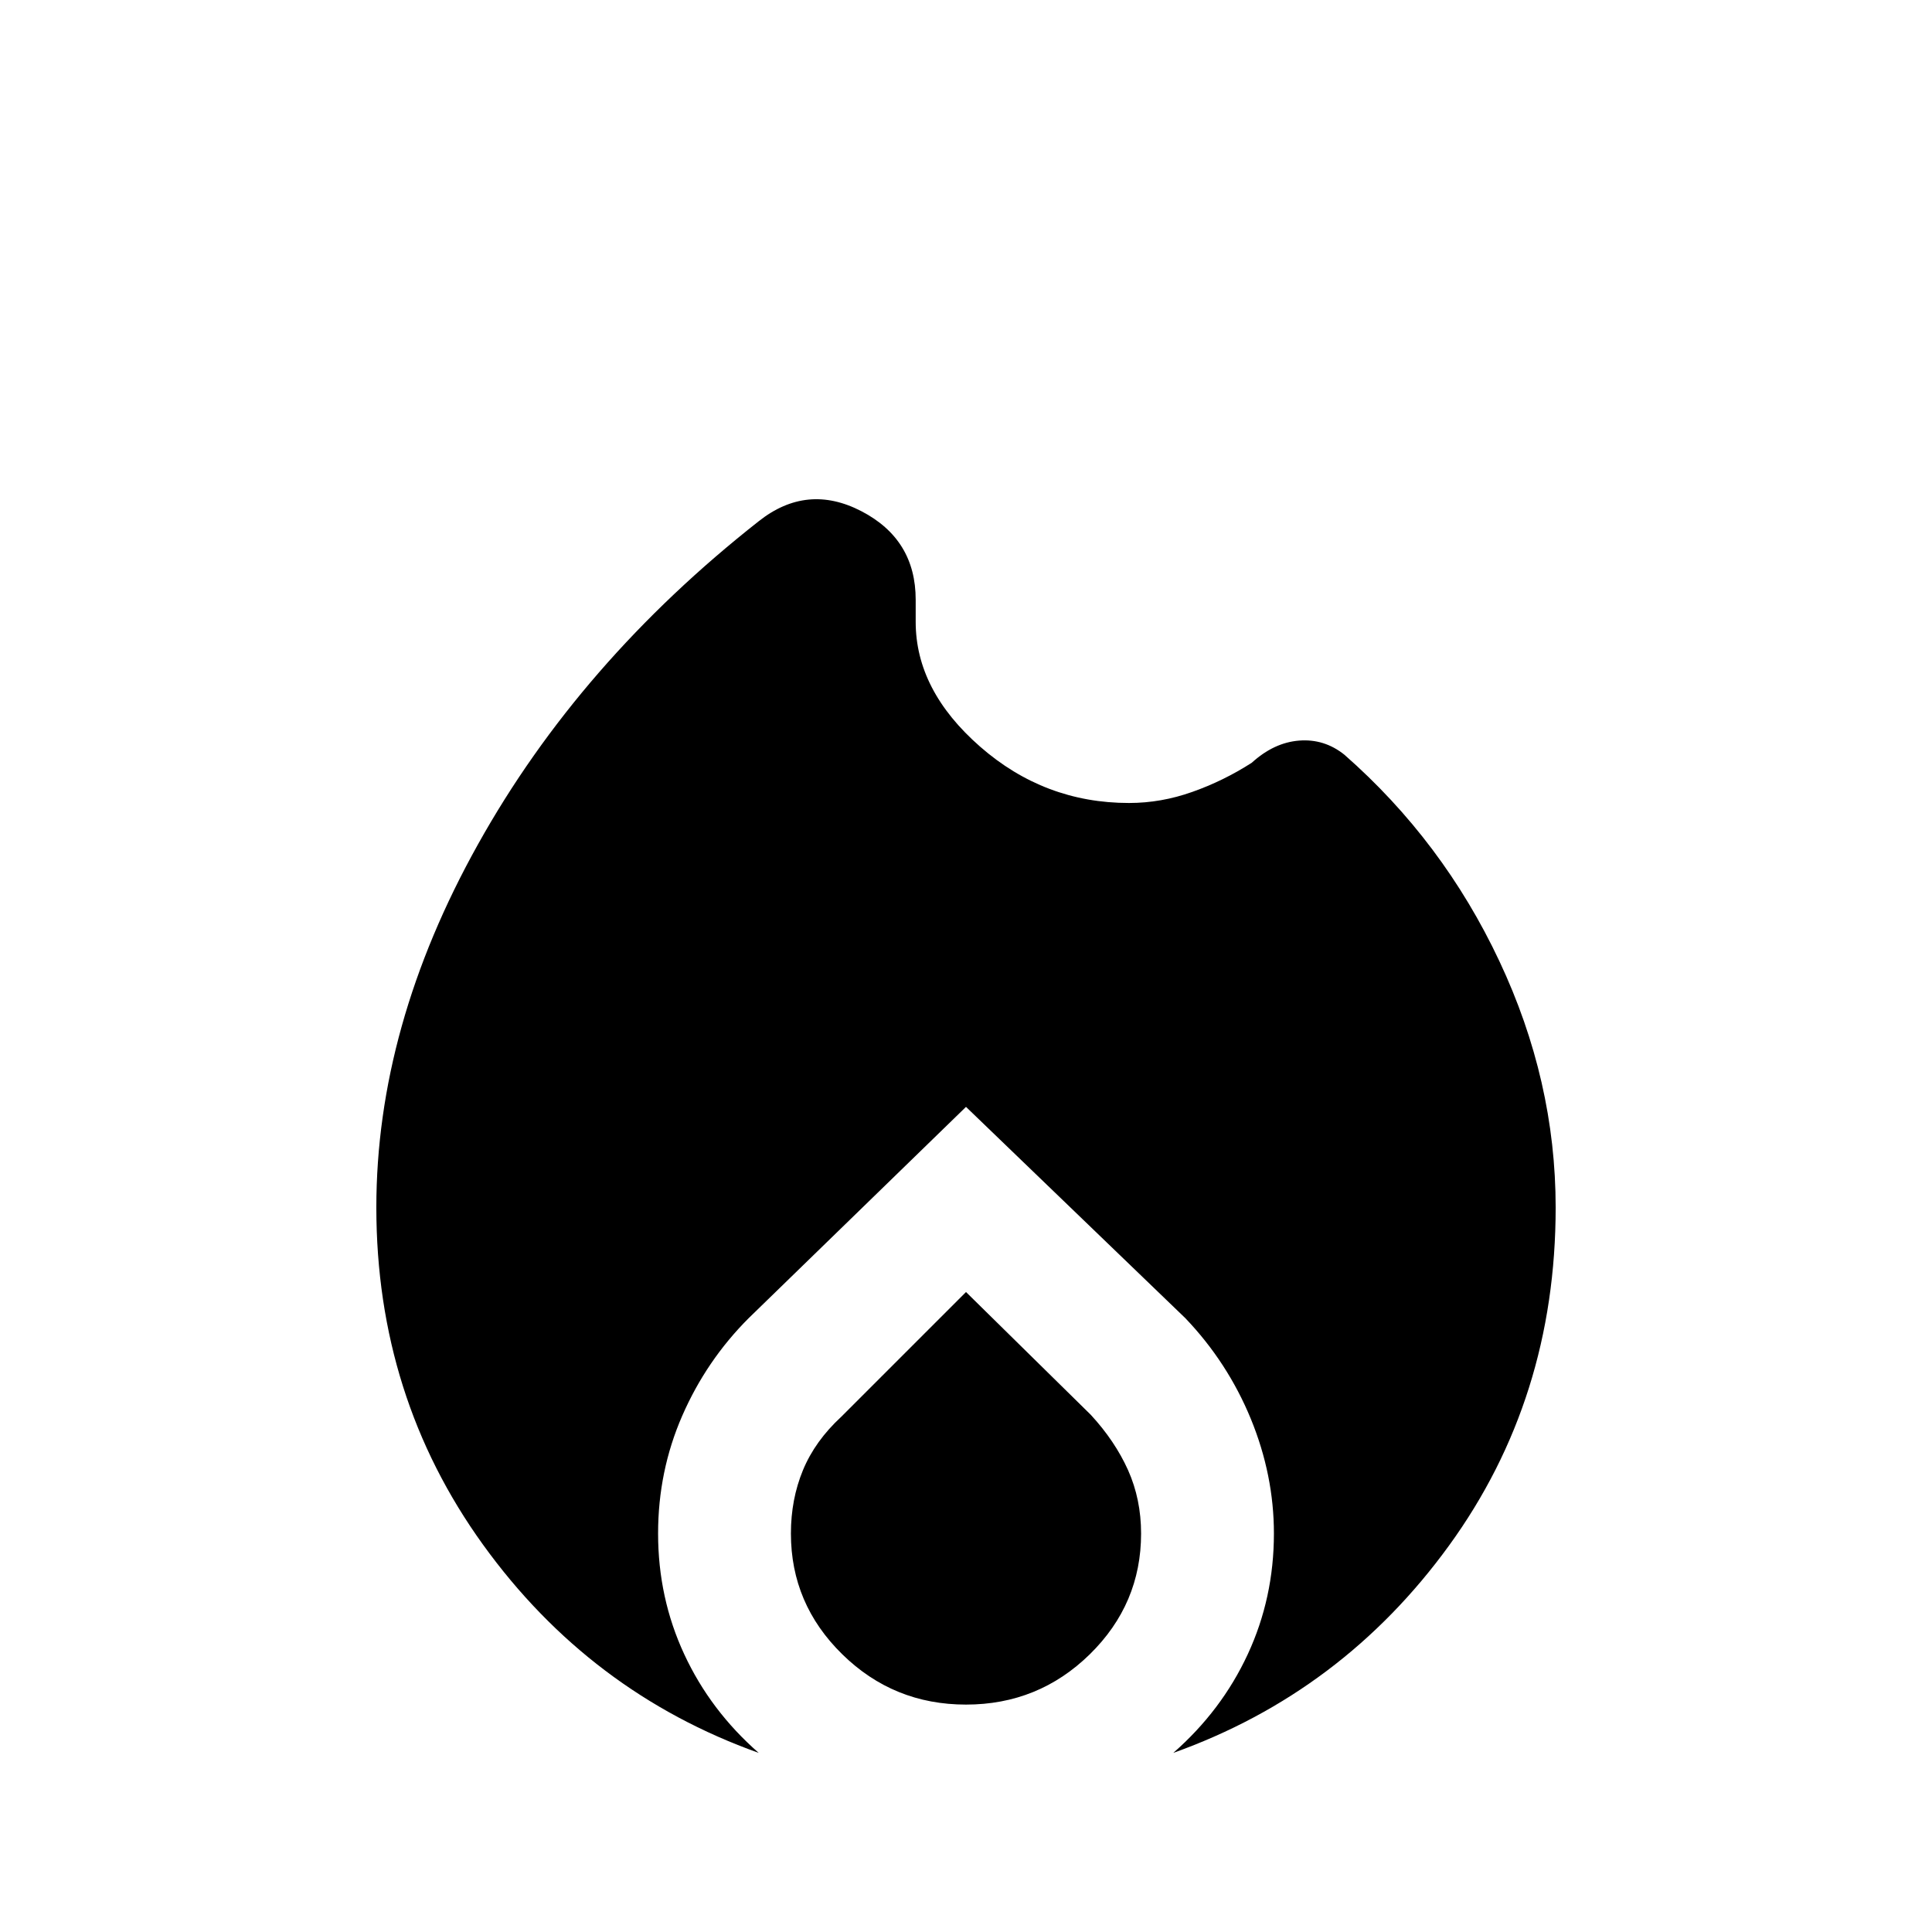 <svg xmlns="http://www.w3.org/2000/svg" height="24" width="24"><path d="M9.425 21.775Q7.325 21.025 6 19.188Q4.675 17.35 4.675 15Q4.675 12.75 5.938 10.488Q7.2 8.225 9.425 6.475Q10.025 6 10.7 6.35Q11.375 6.7 11.375 7.45V7.725Q11.375 8.575 12.175 9.275Q12.975 9.975 14.025 9.975Q14.425 9.975 14.812 9.837Q15.2 9.7 15.55 9.475Q15.825 9.225 16.137 9.2Q16.45 9.175 16.7 9.375Q17.925 10.45 18.625 11.938Q19.325 13.425 19.325 15Q19.325 17.375 18 19.2Q16.675 21.025 14.575 21.775Q15.175 21.25 15.5 20.55Q15.825 19.85 15.825 19.05Q15.825 18.325 15.538 17.625Q15.25 16.925 14.725 16.375L12 13.75L9.3 16.375Q8.775 16.9 8.475 17.587Q8.175 18.275 8.175 19.05Q8.175 19.85 8.5 20.55Q8.825 21.25 9.425 21.775ZM12 21.175Q11.1 21.175 10.463 20.55Q9.825 19.925 9.825 19.05Q9.825 18.625 9.975 18.262Q10.125 17.9 10.45 17.6L12 16.05L13.55 17.575Q13.85 17.9 14.013 18.262Q14.175 18.625 14.175 19.05Q14.175 19.925 13.538 20.55Q12.9 21.175 12 21.175Z"/></svg>